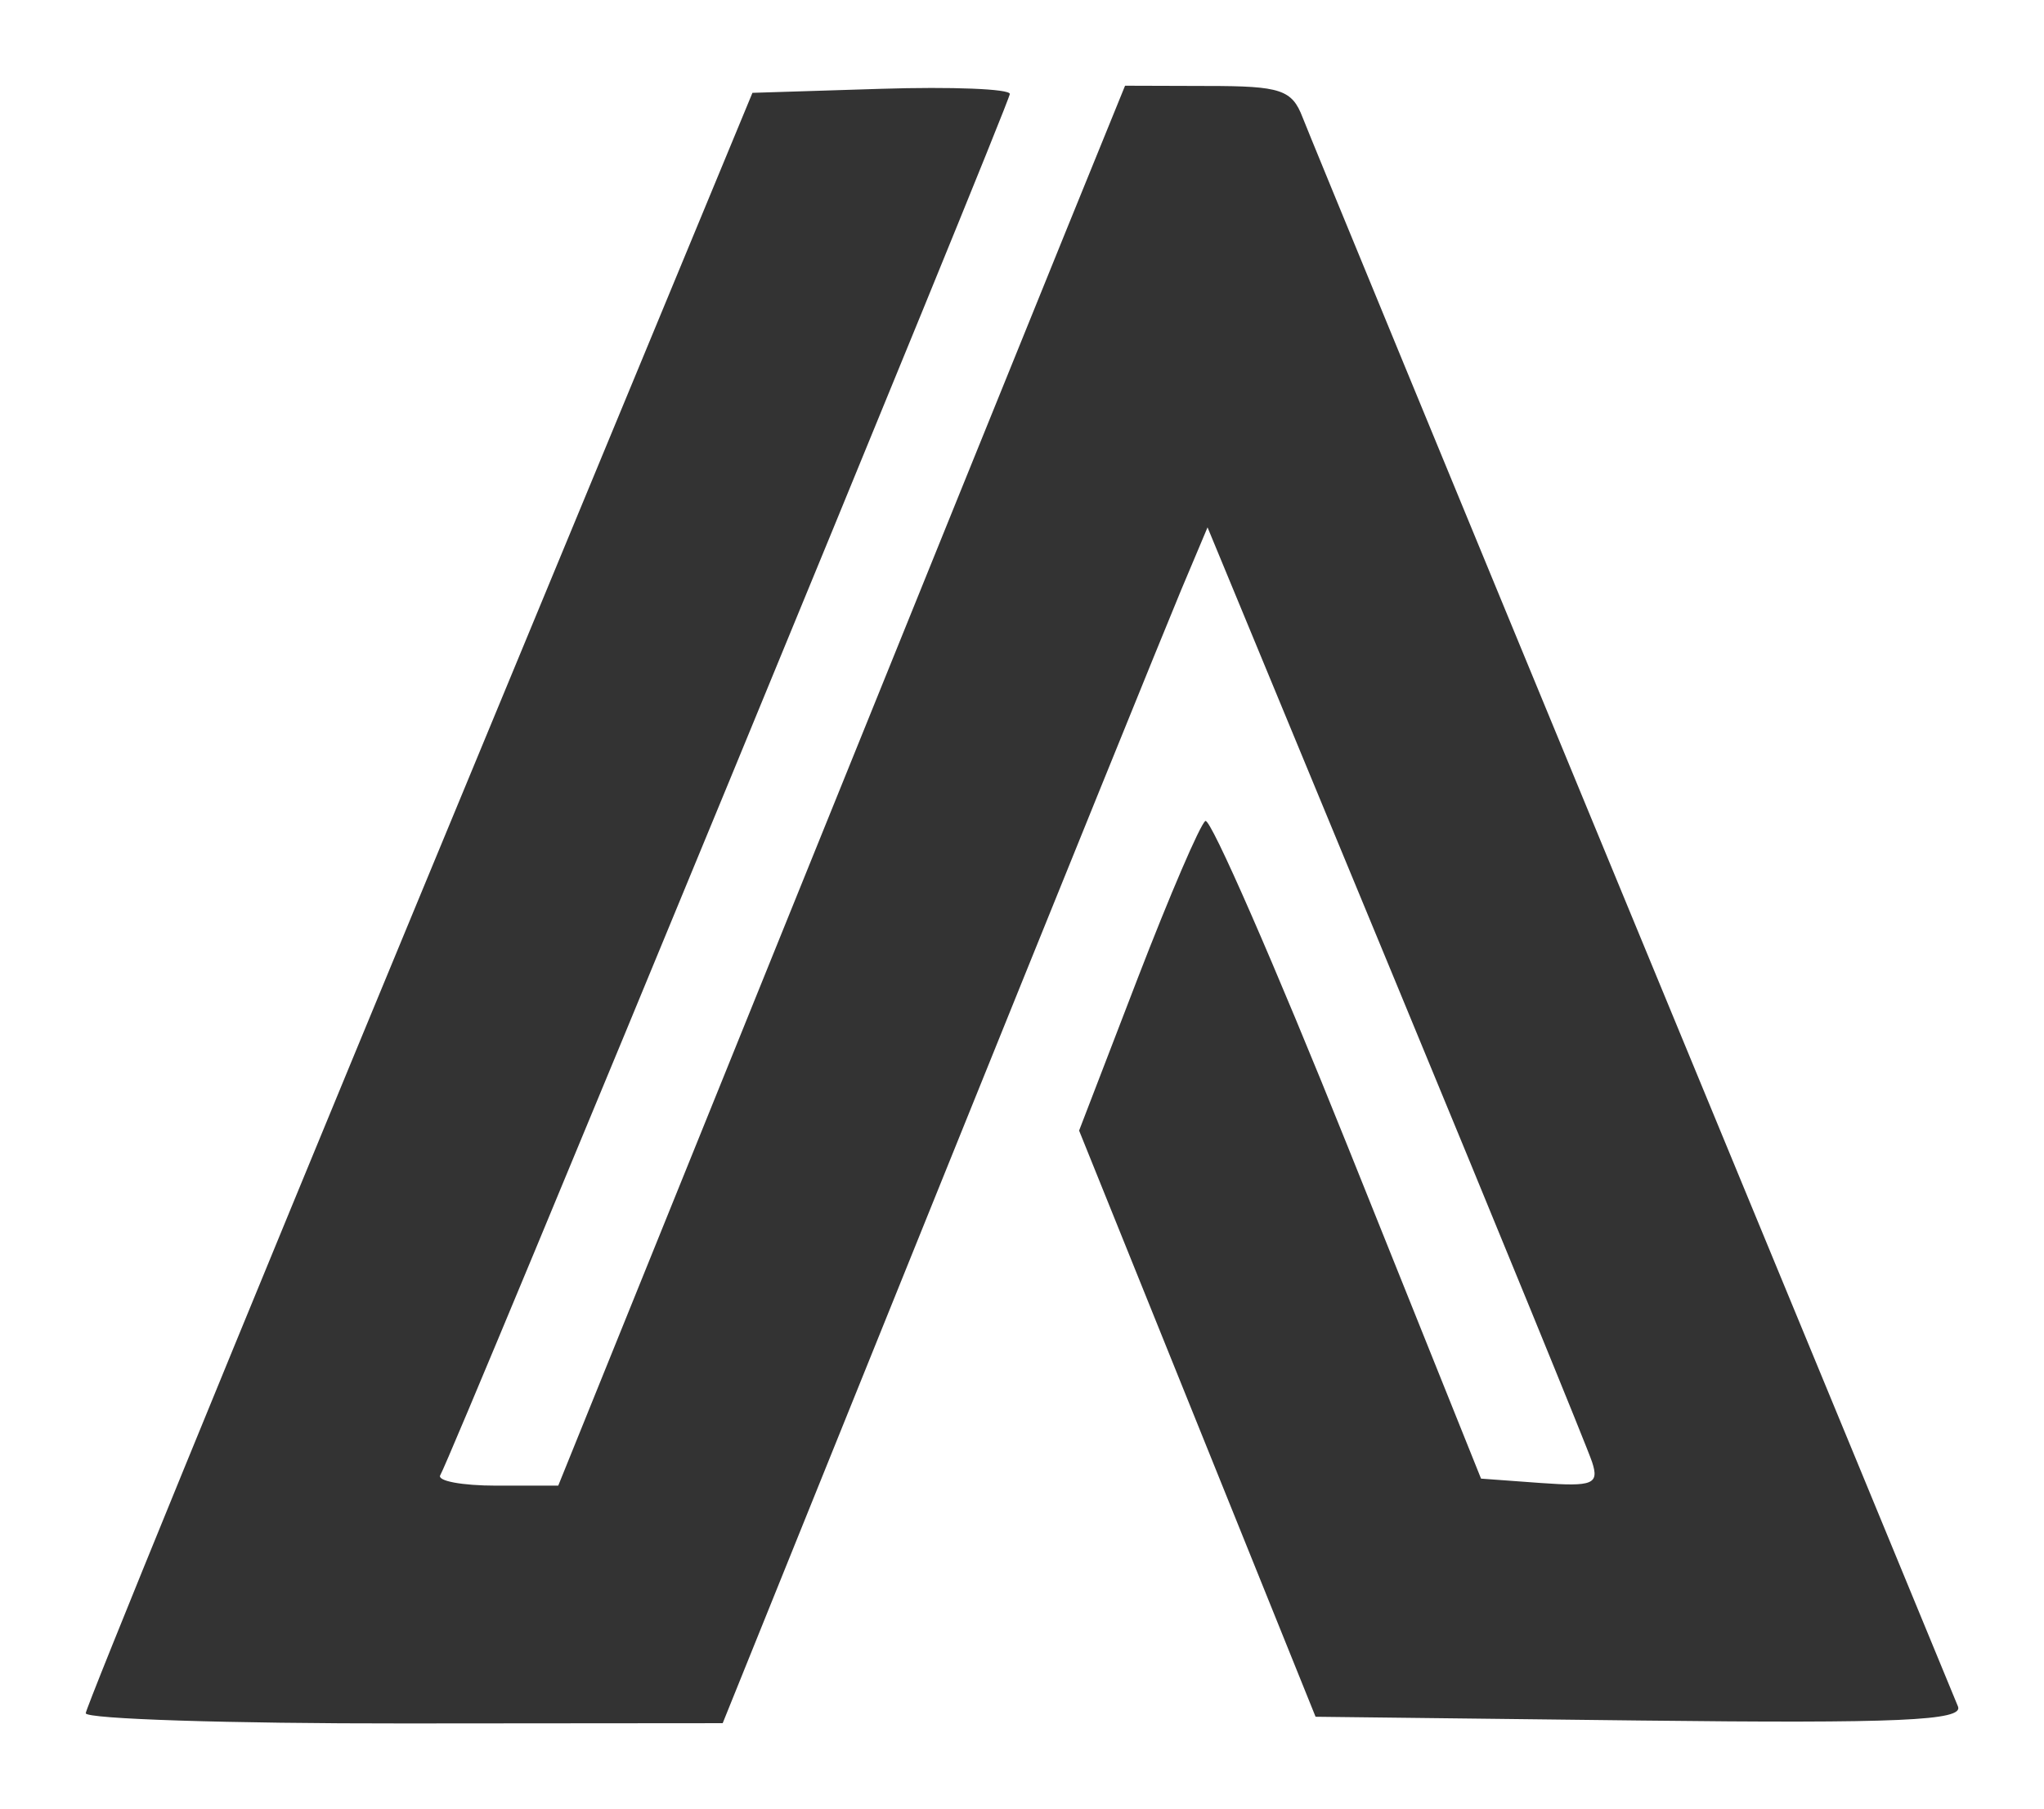 <?xml version="1.0" encoding="UTF-8" standalone="no"?>
<!-- Created with Inkscape (http://www.inkscape.org/) -->

<svg
   width="23.84mm"
   height="21.104mm"
   viewBox="0 0 23.84 21.104"
   version="1.1"
   id="svg2489"
   inkscape:version="1.2.2 (732a01da63, 2022-12-09, custom)"
   sodipodi:docname="logo4.svg"
   xmlns:inkscape="http://www.inkscape.org/namespaces/inkscape"
   xmlns:sodipodi="http://sodipodi.sourceforge.net/DTD/sodipodi-0.dtd"
   xmlns="http://www.w3.org/2000/svg"
   xmlns:svg="http://www.w3.org/2000/svg">
  <sodipodi:namedview
     id="namedview2491"
     pagecolor="#ffffff"
     bordercolor="#666666"
     borderopacity="1.0"
     inkscape:showpageshadow="2"
     inkscape:pageopacity="0.0"
     inkscape:pagecheckerboard="0"
     inkscape:deskcolor="#d1d1d1"
     inkscape:document-units="mm"
     showgrid="false"
     inkscape:zoom="5.1754899"
     inkscape:cx="43.570754"
     inkscape:cy="66.563747"
     inkscape:window-width="2486"
     inkscape:window-height="1376"
     inkscape:window-x="74"
     inkscape:window-y="27"
     inkscape:window-maximized="1"
     inkscape:current-layer="layer1">
    <inkscape:grid
       type="xygrid"
       id="grid2506" />
  </sodipodi:namedview>
  <defs
     id="defs2486" />
  <g
     inkscape:label="Layer 1"
     inkscape:groupmode="layer"
     id="layer1"
     transform="translate(-8.995,-8.366)">
    <path
       d="m 22.117,9.366 -0.681,1.674 c -0.374,0.921 -1.862,4.595 -3.305,8.165 l -2.625,6.492 h -0.724 c -0.398,0 -0.692,-0.055 -0.652,-0.122 0.143,-0.242 6.643,-16.008 6.643,-16.113 0,-0.059 -0.675,-0.086 -1.501,-0.06 l -1.501,0.047 -3.887,9.39 c -2.138,5.165 -3.888,9.445 -3.889,9.513 -5.62e-4,0.067 1.671,0.121 3.714,0.119 l 3.715,-0.003 2.52,-6.244 c 1.386,-3.434 2.658,-6.572 2.827,-6.975 l 0.308,-0.731 2.194,5.304 c 1.207,2.917 2.238,5.437 2.291,5.599 0.085,0.259 0.01,0.289 -0.599,0.245 l -0.696,-0.051 -1.553,-3.87 c -0.854,-2.128 -1.602,-3.839 -1.662,-3.802 -0.06,0.037 -0.415,0.864 -0.791,1.839 l -0.682,1.773 1.379,3.419 1.379,3.419 3.788,0.044 c 3.008,0.035 3.771,0.001 3.705,-0.163 -0.046,-0.114 -1.752,-4.249 -3.793,-9.189 -2.04,-4.94 -3.773,-9.147 -3.851,-9.349 -0.124,-0.324 -0.256,-0.367 -1.106,-0.367 z"
       style="fill:#333333;fill-opacity:1;stroke-width:0.151"
       id="path2479" />
  </g>
</svg>
